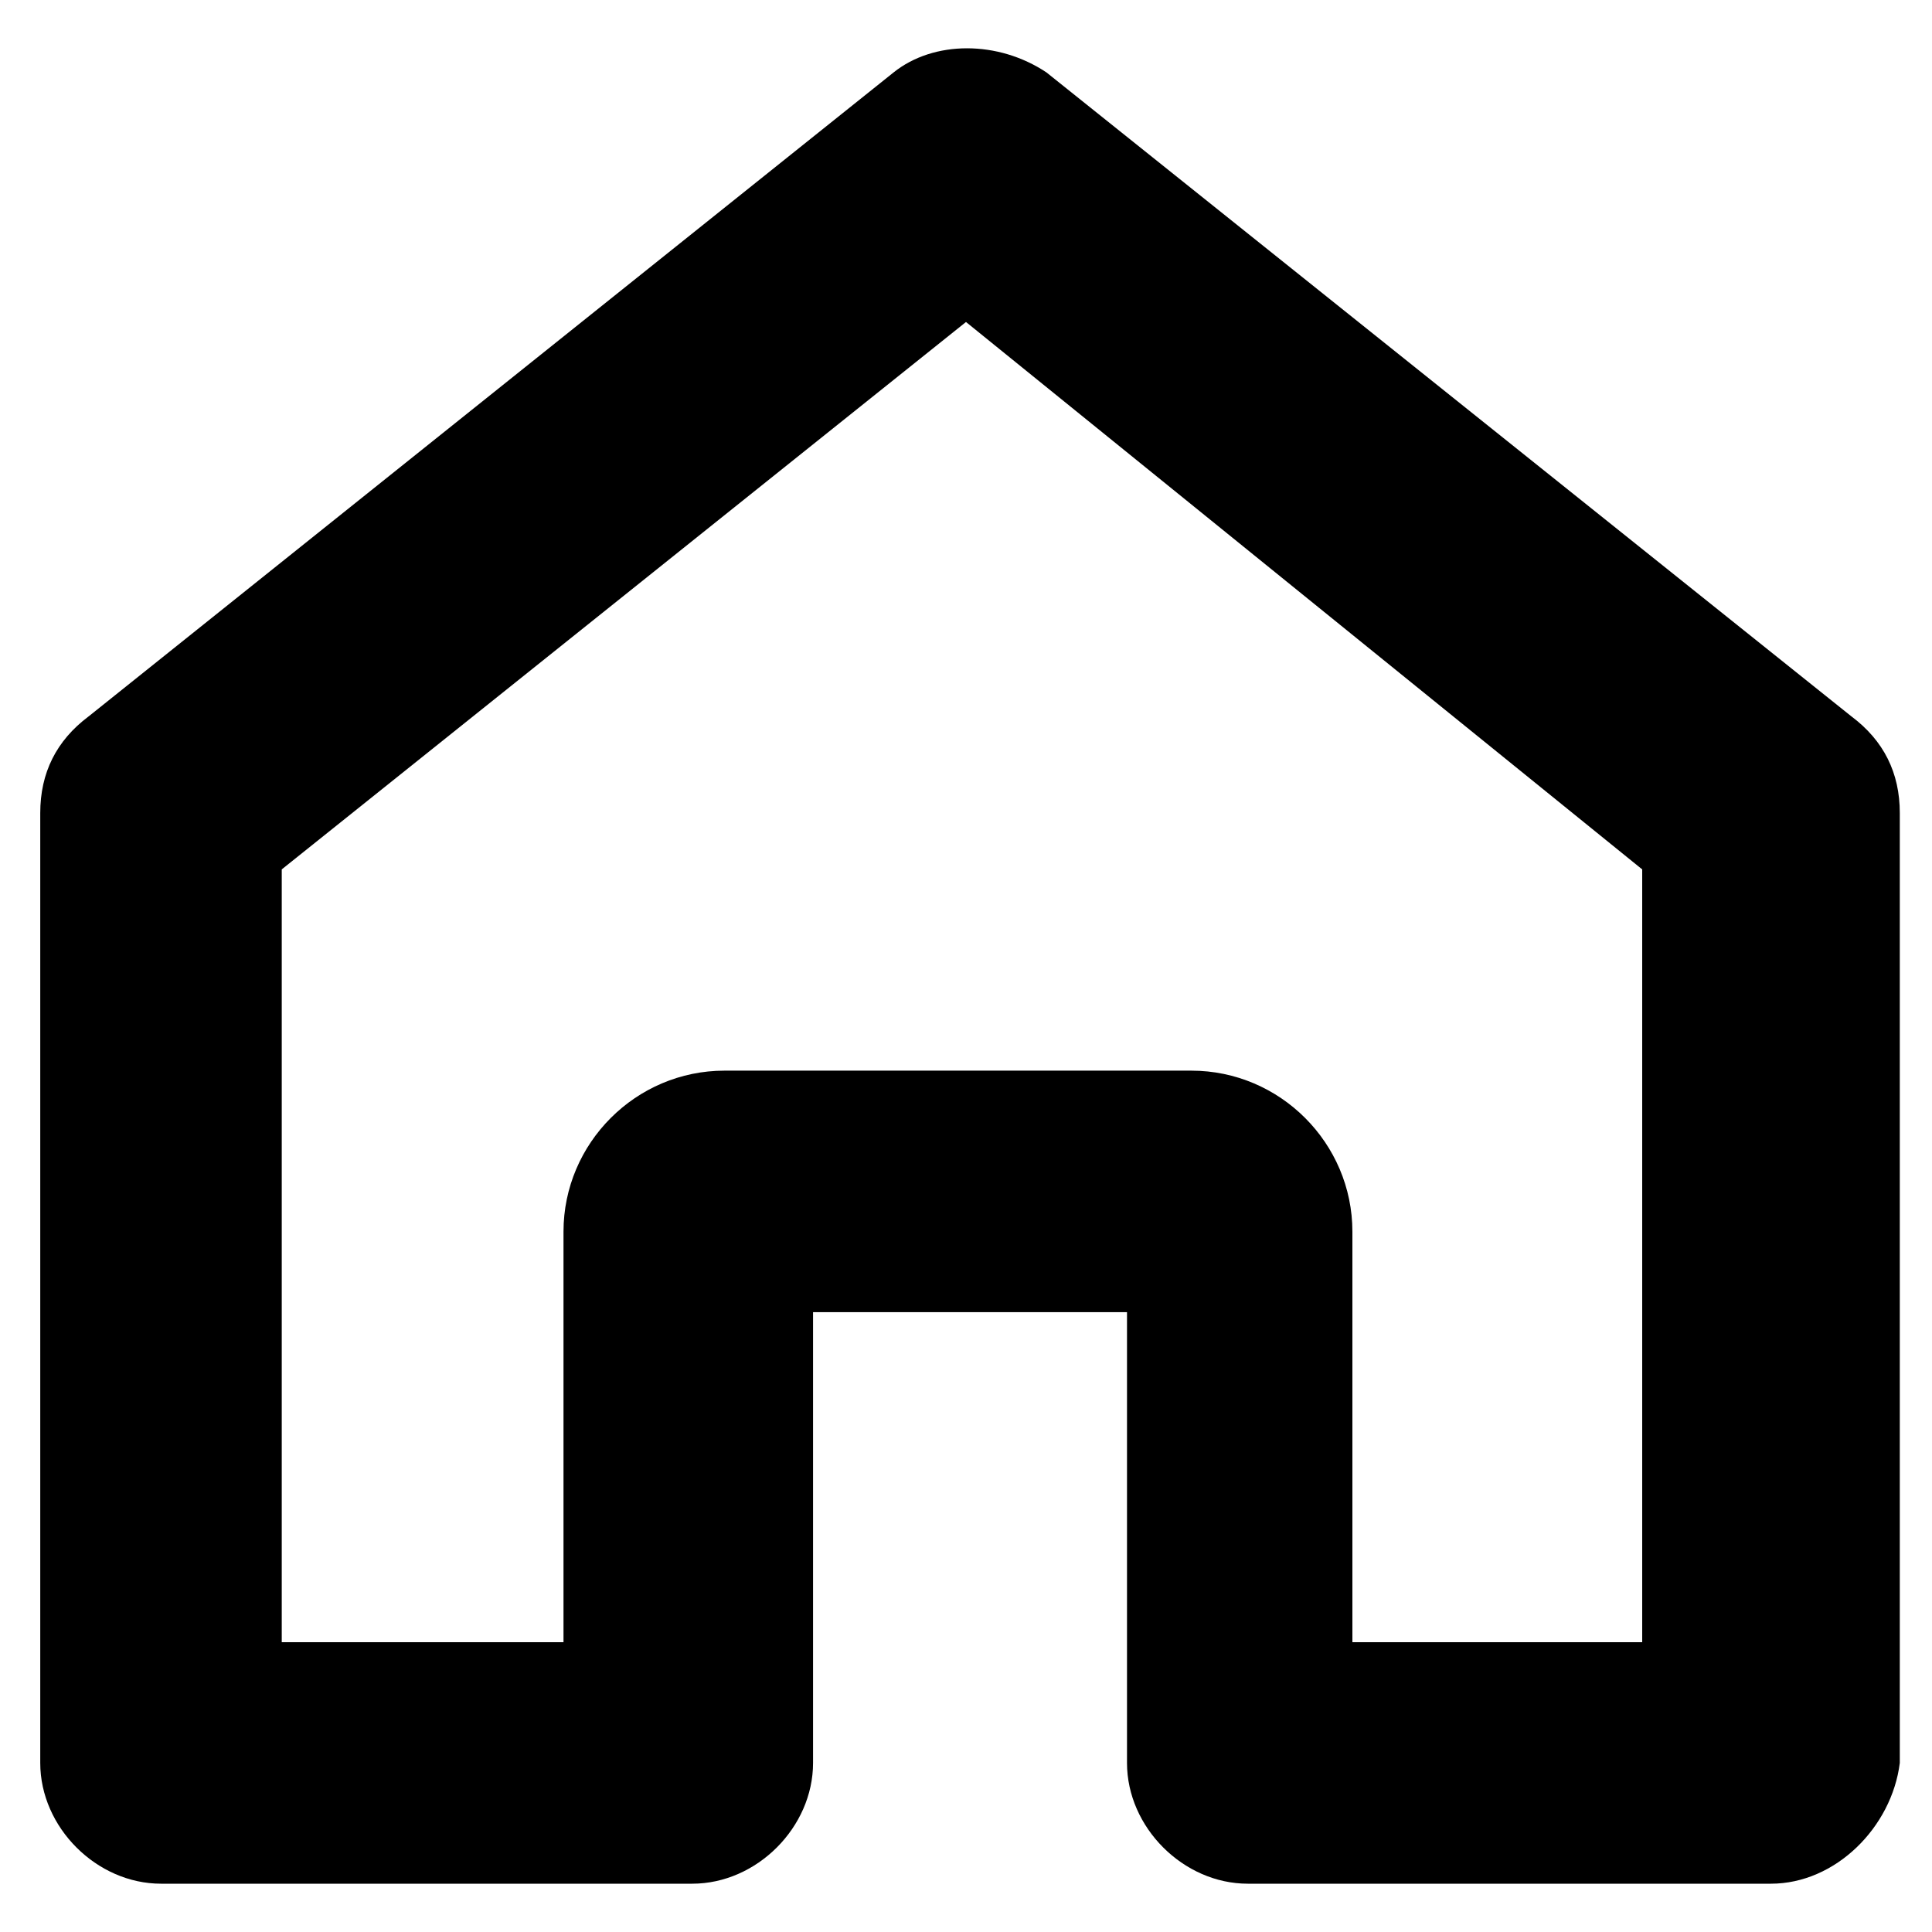 <svg xmlns="http://www.w3.org/2000/svg" viewBox="0 0 24 24"><title>home-alt</title><path d="M22,23.4h-6.5c-0.8,0-1.5-0.7-1.5-1.5v-5.6h-3.9v5.6c0,0.8-0.7,1.5-1.5,1.5H2c-0.8,0-1.5-0.7-1.5-1.5V10.1c0-0.5,0.2-0.9,0.6-1.2l10-8c0.5-0.4,1.3-0.4,1.9,0l10,8c0.4,0.3,0.6,0.7,0.6,1.2v11.8C23.5,22.7,22.8,23.4,22,23.4z M16.9,20.4h3.5v-9.6L12,4l-8.5,6.8v9.6h3.5v-5.1c0-1.1,0.9-2,2-2h5.8c1.1,0,2,0.9,2,2V20.4z"/></svg>